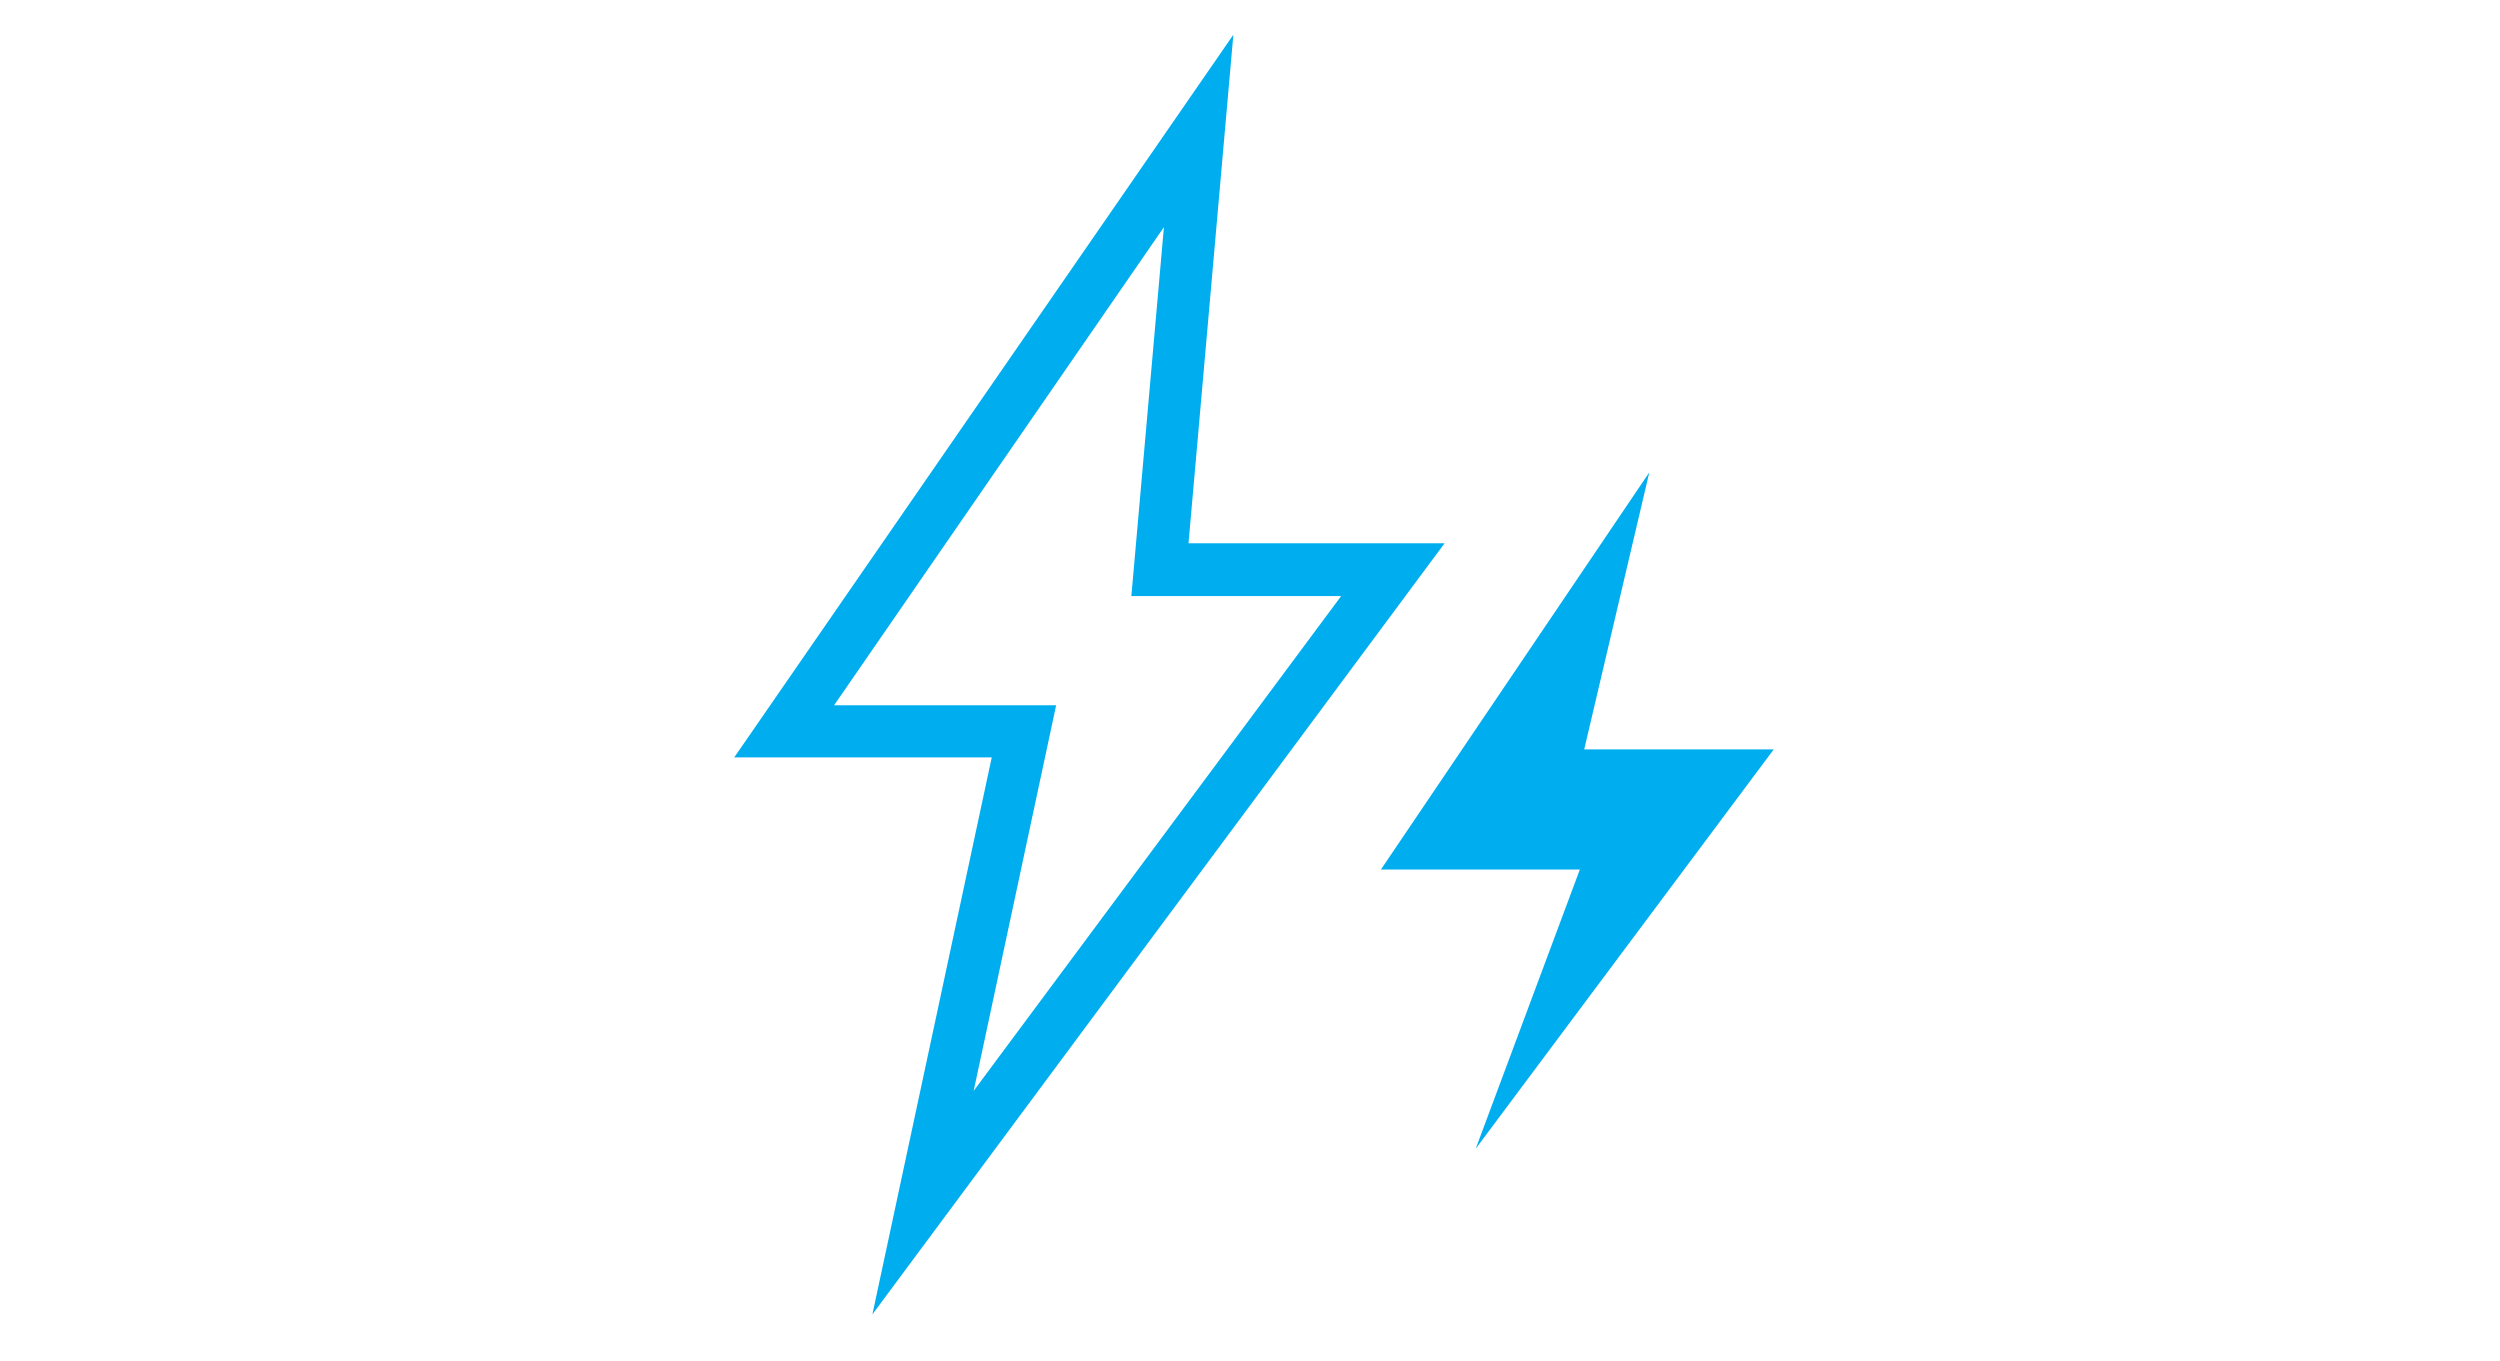 <?xml version="1.0" encoding="utf-8"?>
<!-- Generator: Adobe Illustrator 19.1.0, SVG Export Plug-In . SVG Version: 6.00 Build 0)  -->
<svg version="1.1" id="Layer_1" xmlns="http://www.w3.org/2000/svg" xmlns:xlink="http://www.w3.org/1999/xlink" x="0px" y="0px"
	 viewBox="-6 86.9 345.6 188.1" style="enable-background:new -6 86.9 345.6 188.1;" xml:space="preserve">
<style type="text/css">
	.st0{fill:#00AEEF;}
</style>
<path class="st0" d="M114.6,268.6l16.5-77H95.5l69-99.9l-6.2,70.3h35.4L114.6,268.6z M109.3,184.4H140l-11.4,53.3l50.8-68.4h-29
	l4.5-51L109.3,184.4z"/>
<polygon class="st0" points="222,152.2 184.9,207.1 212.4,207.1 198,245.7 239.2,190.5 213,190.5 "/>
</svg>
